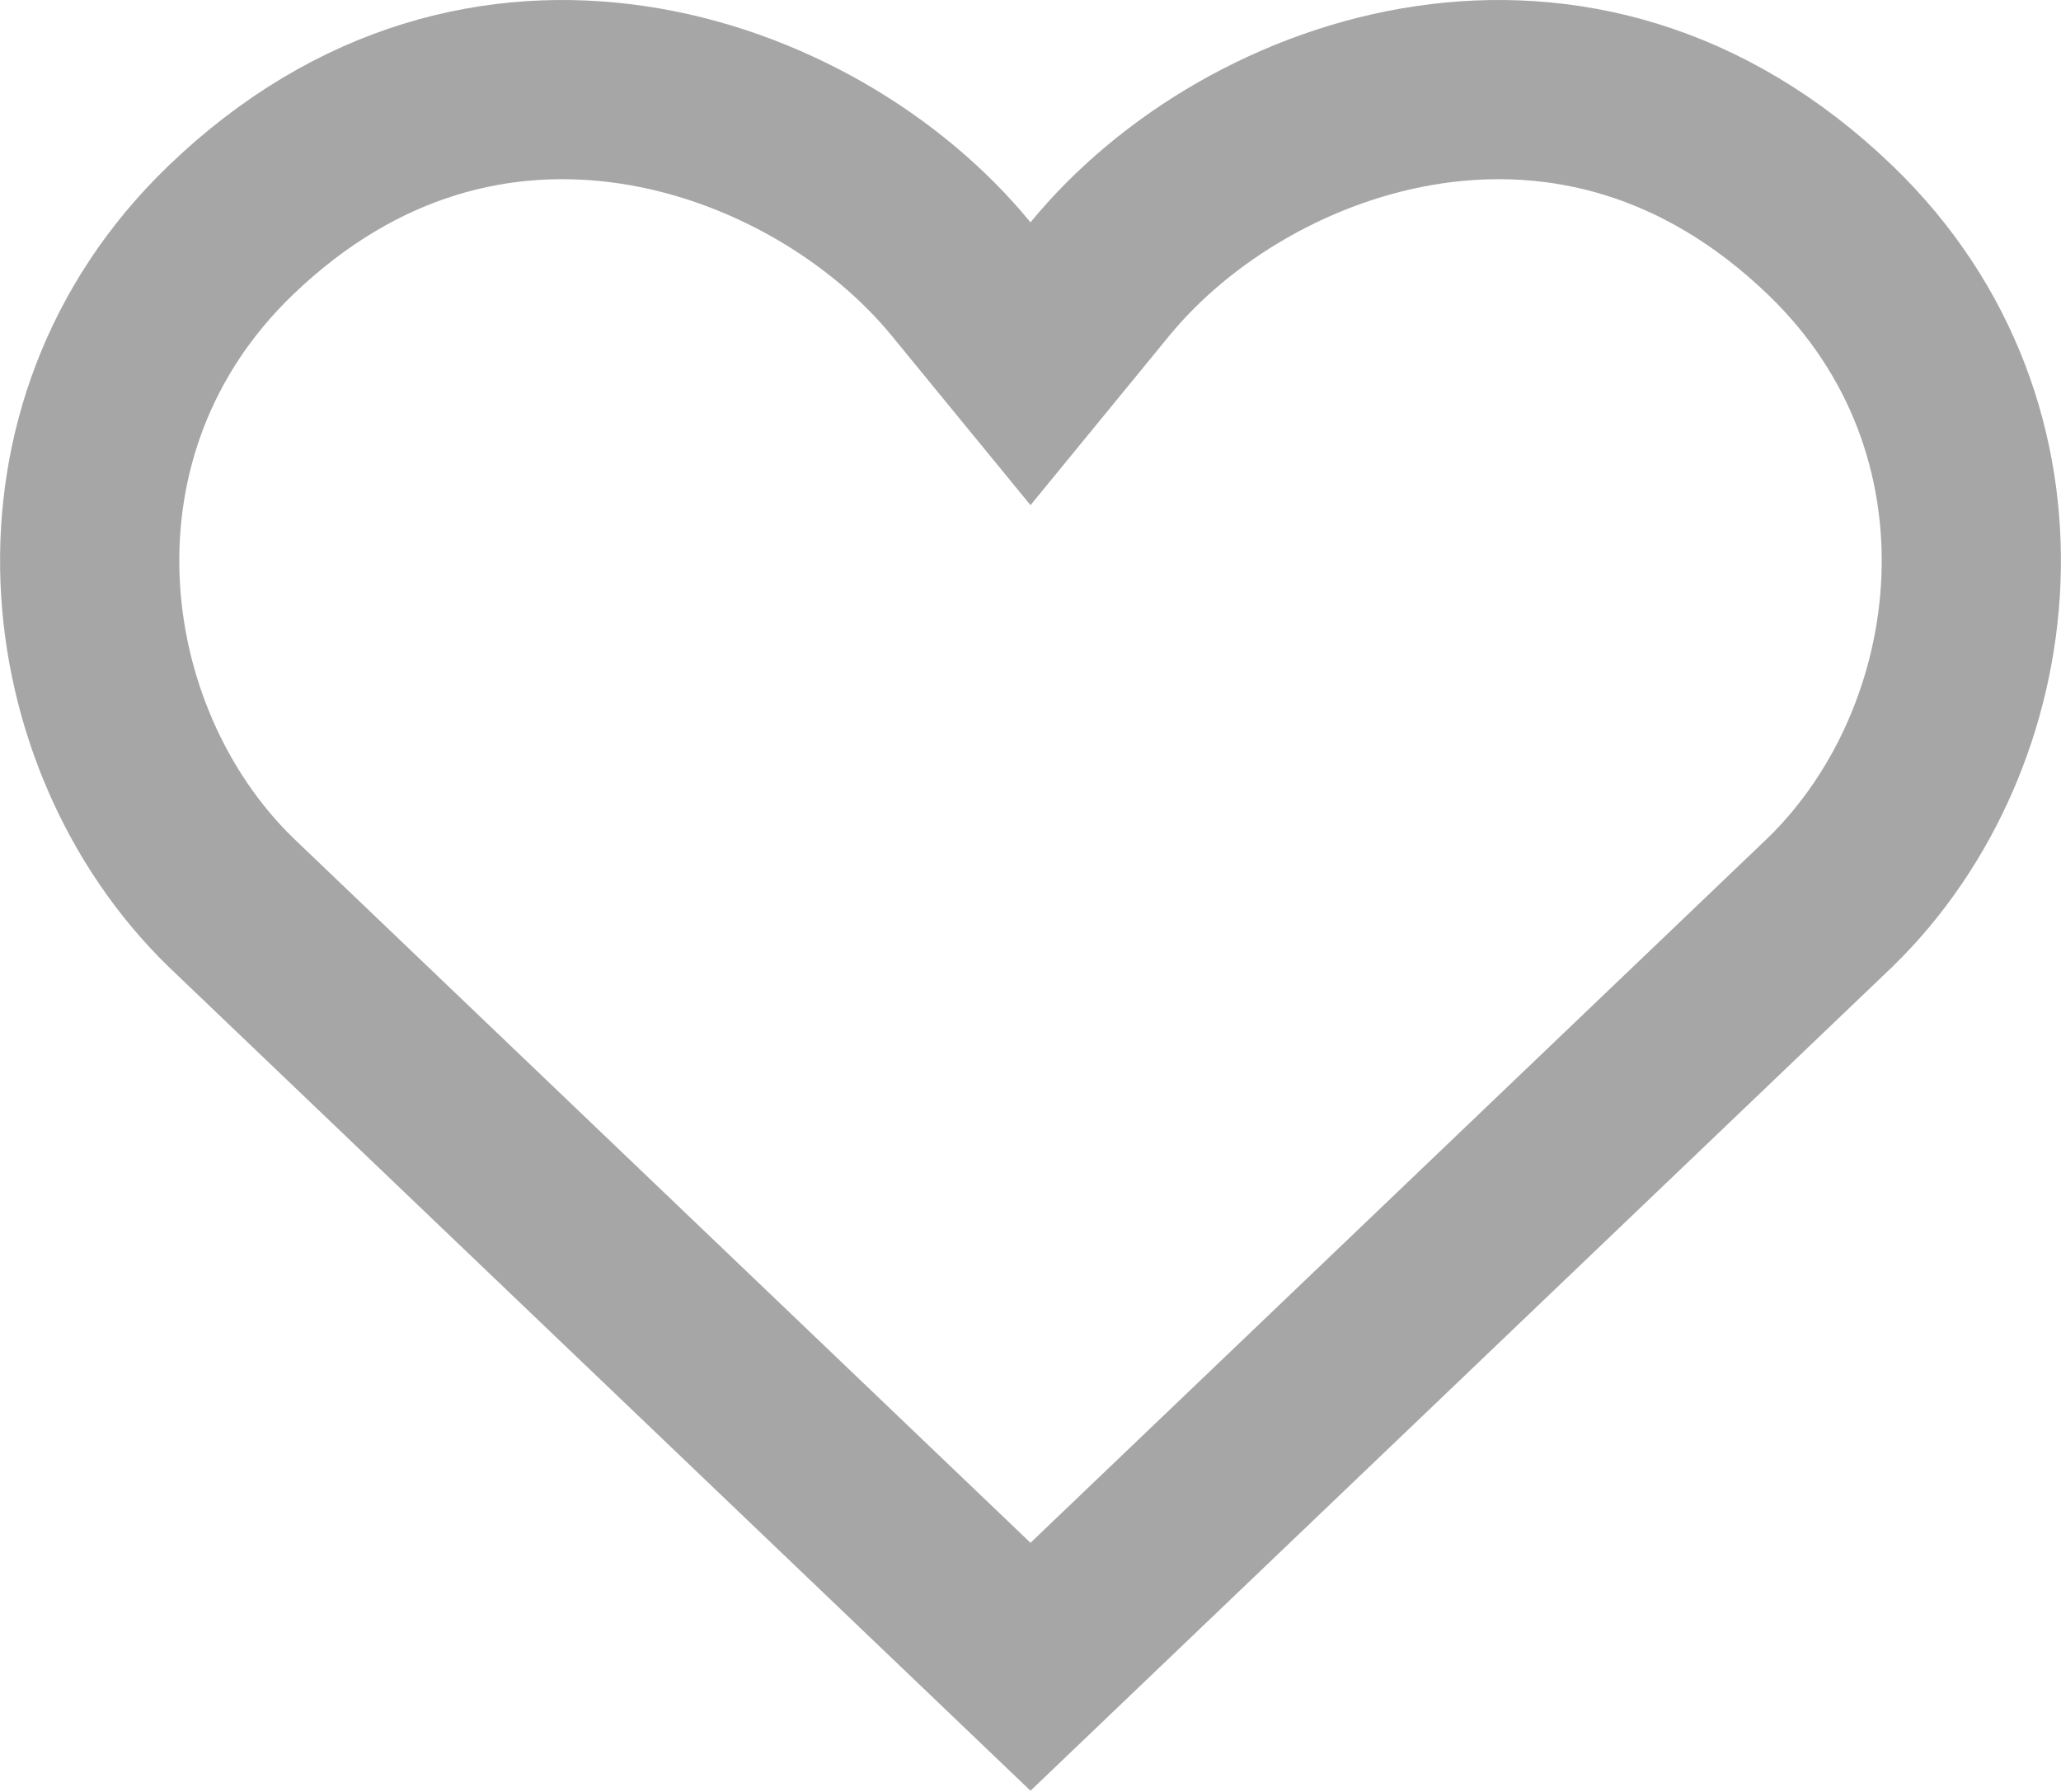 <svg width="23" height="20" viewBox="0 0 23 20" fill="none" xmlns="http://www.w3.org/2000/svg">
<g opacity="0.4">
<path d="M11.5 18.603L2.572 10.067C0.695 8.236 0.27 4.791 2.571 2.573C3.994 1.202 5.593 0.844 7.049 1.057C8.54 1.276 9.895 2.1 10.726 3.115L11.5 4.06L12.274 3.115C13.105 2.1 14.46 1.276 15.951 1.057C17.407 0.844 19.006 1.202 20.429 2.573C22.73 4.791 22.305 8.236 20.428 10.067L11.5 18.603Z" stroke="#212121" stroke-width="2"/>
</g>
</svg>